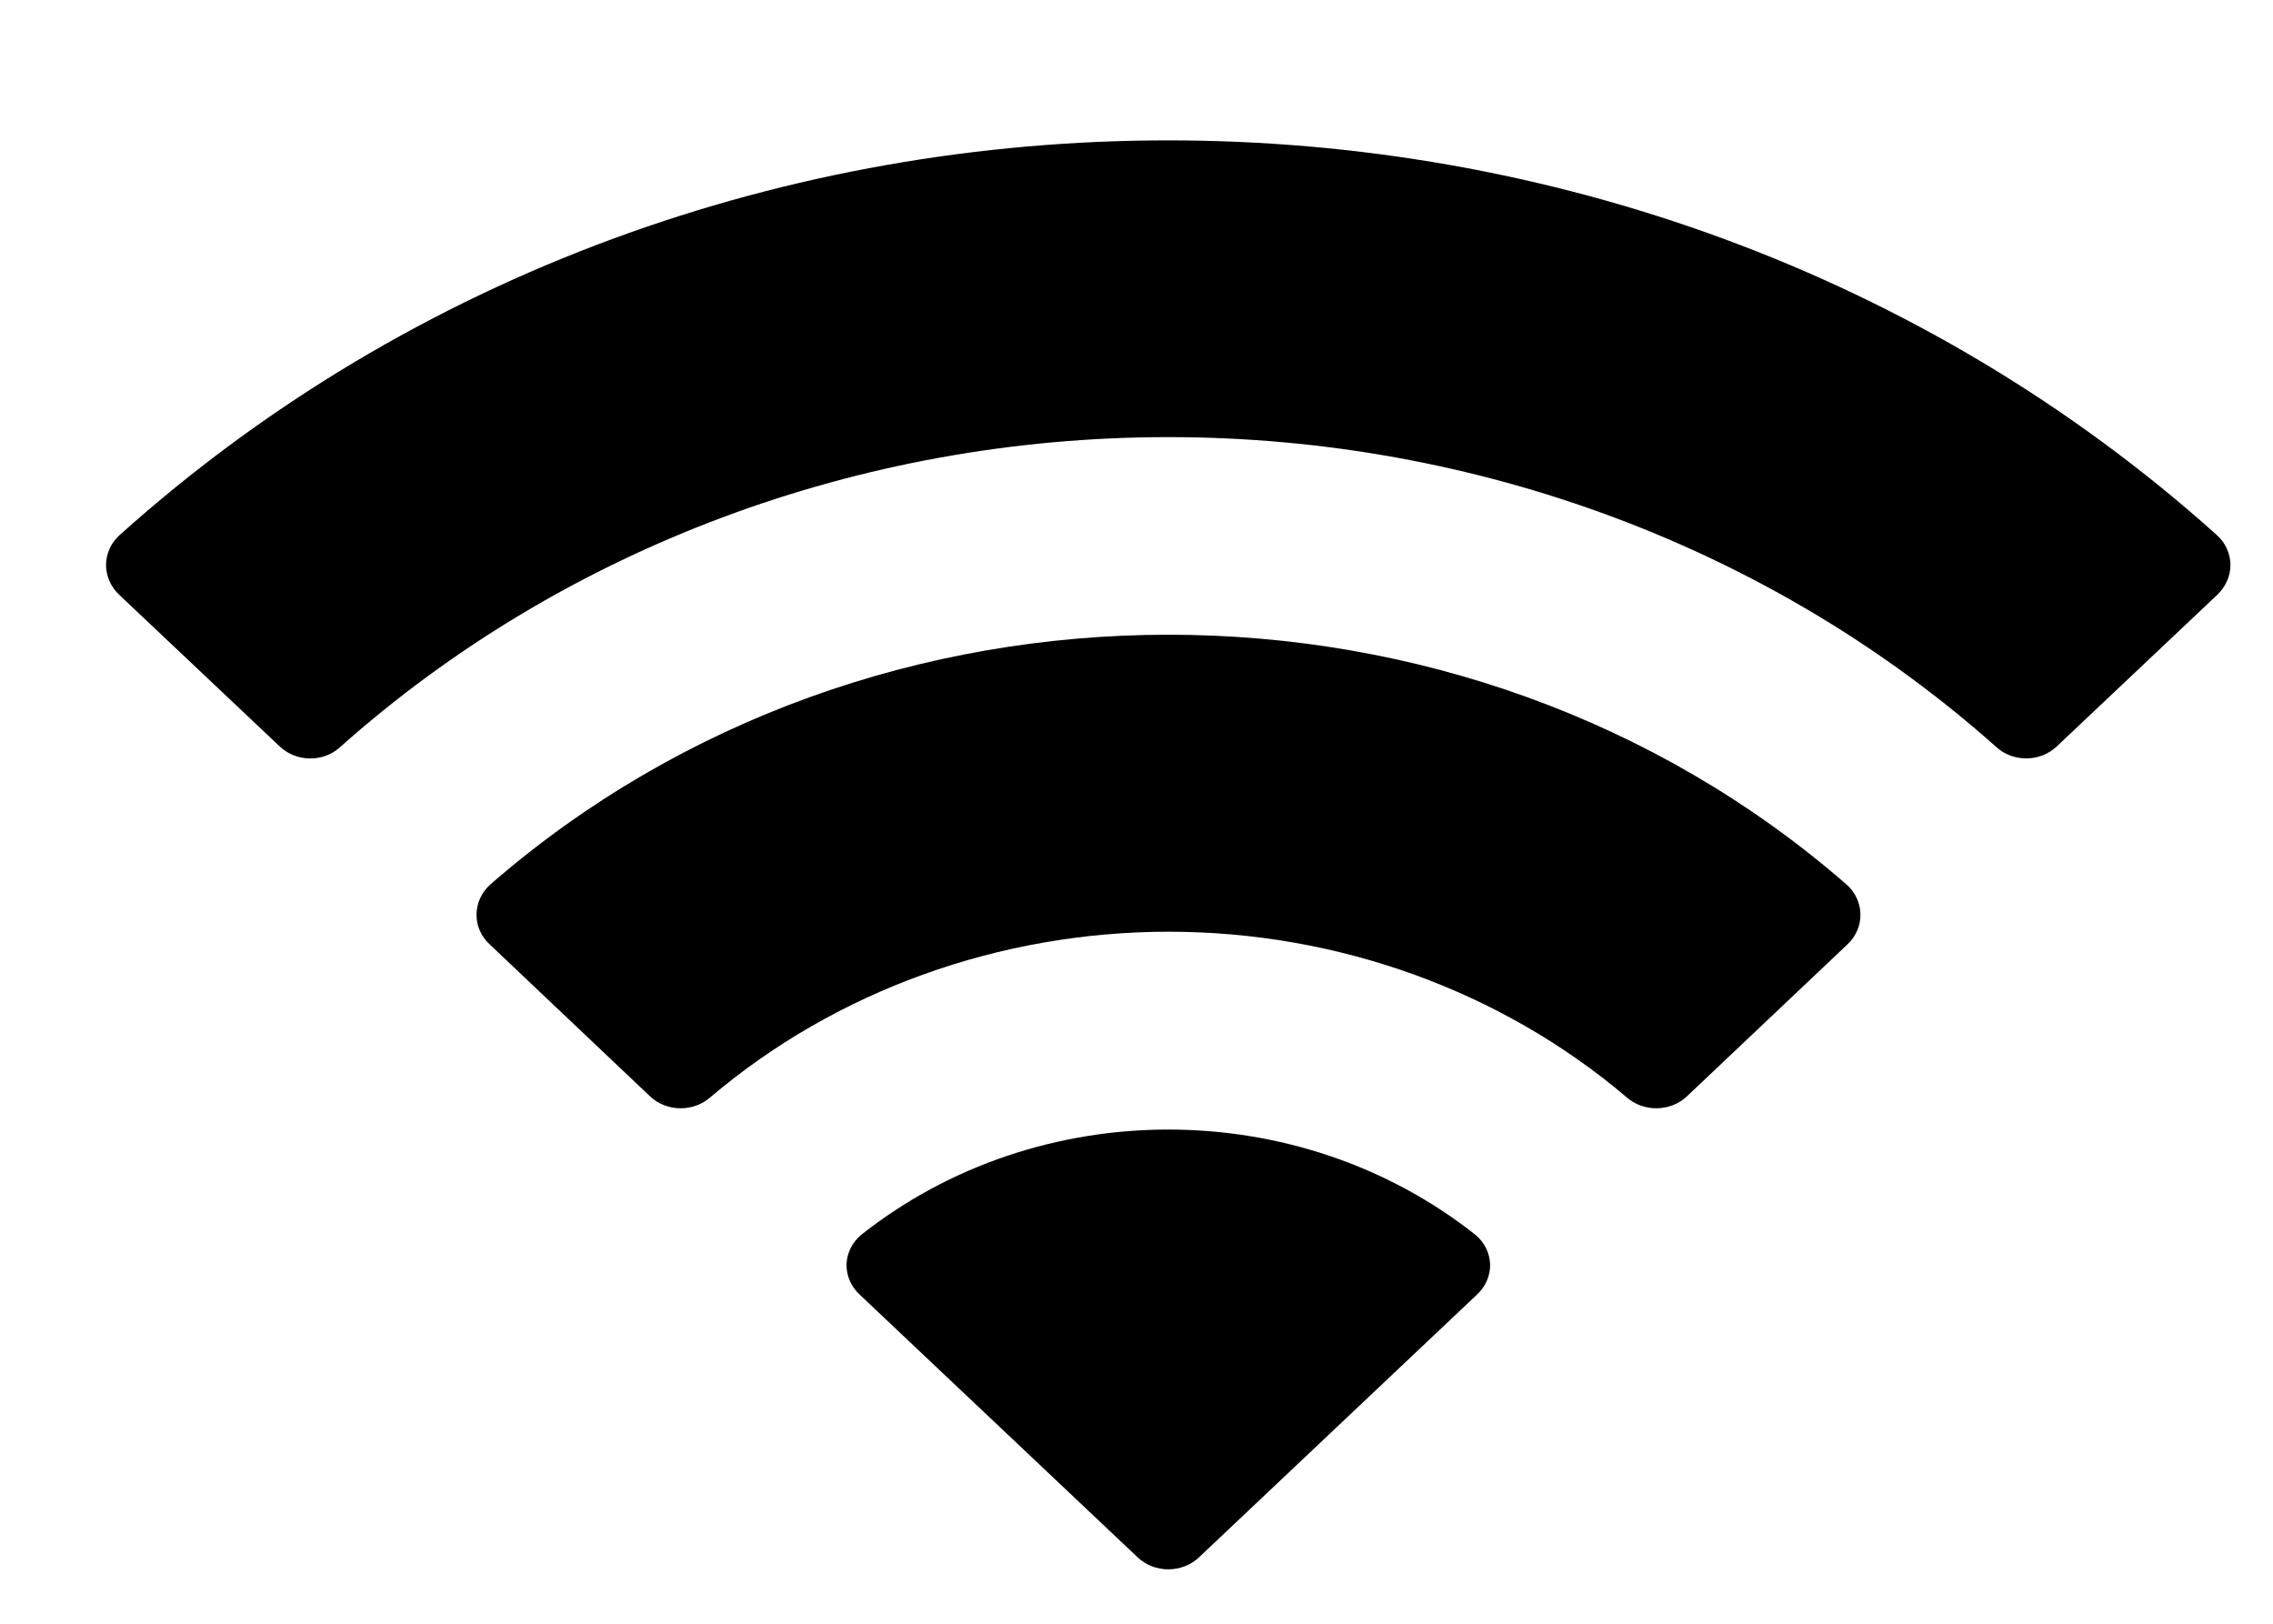 <svg width="14" height="10" viewBox="0 0 14 10" fill="none" xmlns="http://www.w3.org/2000/svg">
<path fill-rule="evenodd" clip-rule="evenodd" d="M7.196 2.692C9.094 2.692 10.92 3.375 12.296 4.601C12.4 4.695 12.565 4.694 12.667 4.598L13.658 3.662C13.709 3.613 13.738 3.547 13.738 3.478C13.737 3.41 13.708 3.344 13.655 3.296C10.044 0.054 4.347 0.054 0.736 3.296C0.683 3.344 0.654 3.41 0.653 3.478C0.653 3.547 0.682 3.613 0.733 3.662L1.724 4.598C1.826 4.694 1.992 4.696 2.095 4.601C3.471 3.375 5.297 2.692 7.196 2.692ZM7.196 5.738C8.239 5.738 9.245 6.101 10.018 6.757C10.123 6.85 10.287 6.848 10.389 6.753L11.379 5.816C11.431 5.767 11.46 5.701 11.459 5.631C11.458 5.562 11.428 5.496 11.374 5.448C9.02 3.396 5.374 3.396 3.019 5.448C2.966 5.496 2.936 5.562 2.935 5.631C2.934 5.701 2.963 5.767 3.016 5.816L4.005 6.753C4.106 6.848 4.271 6.85 4.376 6.757C5.148 6.102 6.154 5.739 7.196 5.738ZM9.178 7.788C9.179 7.857 9.15 7.924 9.097 7.973L7.386 9.59C7.336 9.638 7.267 9.665 7.196 9.665C7.125 9.665 7.056 9.638 7.006 9.59L5.295 7.973C5.242 7.924 5.213 7.857 5.214 7.788C5.216 7.718 5.248 7.652 5.303 7.606C6.396 6.74 7.996 6.74 9.089 7.606C9.144 7.652 9.176 7.718 9.178 7.788Z" fill="black"/>
</svg>
